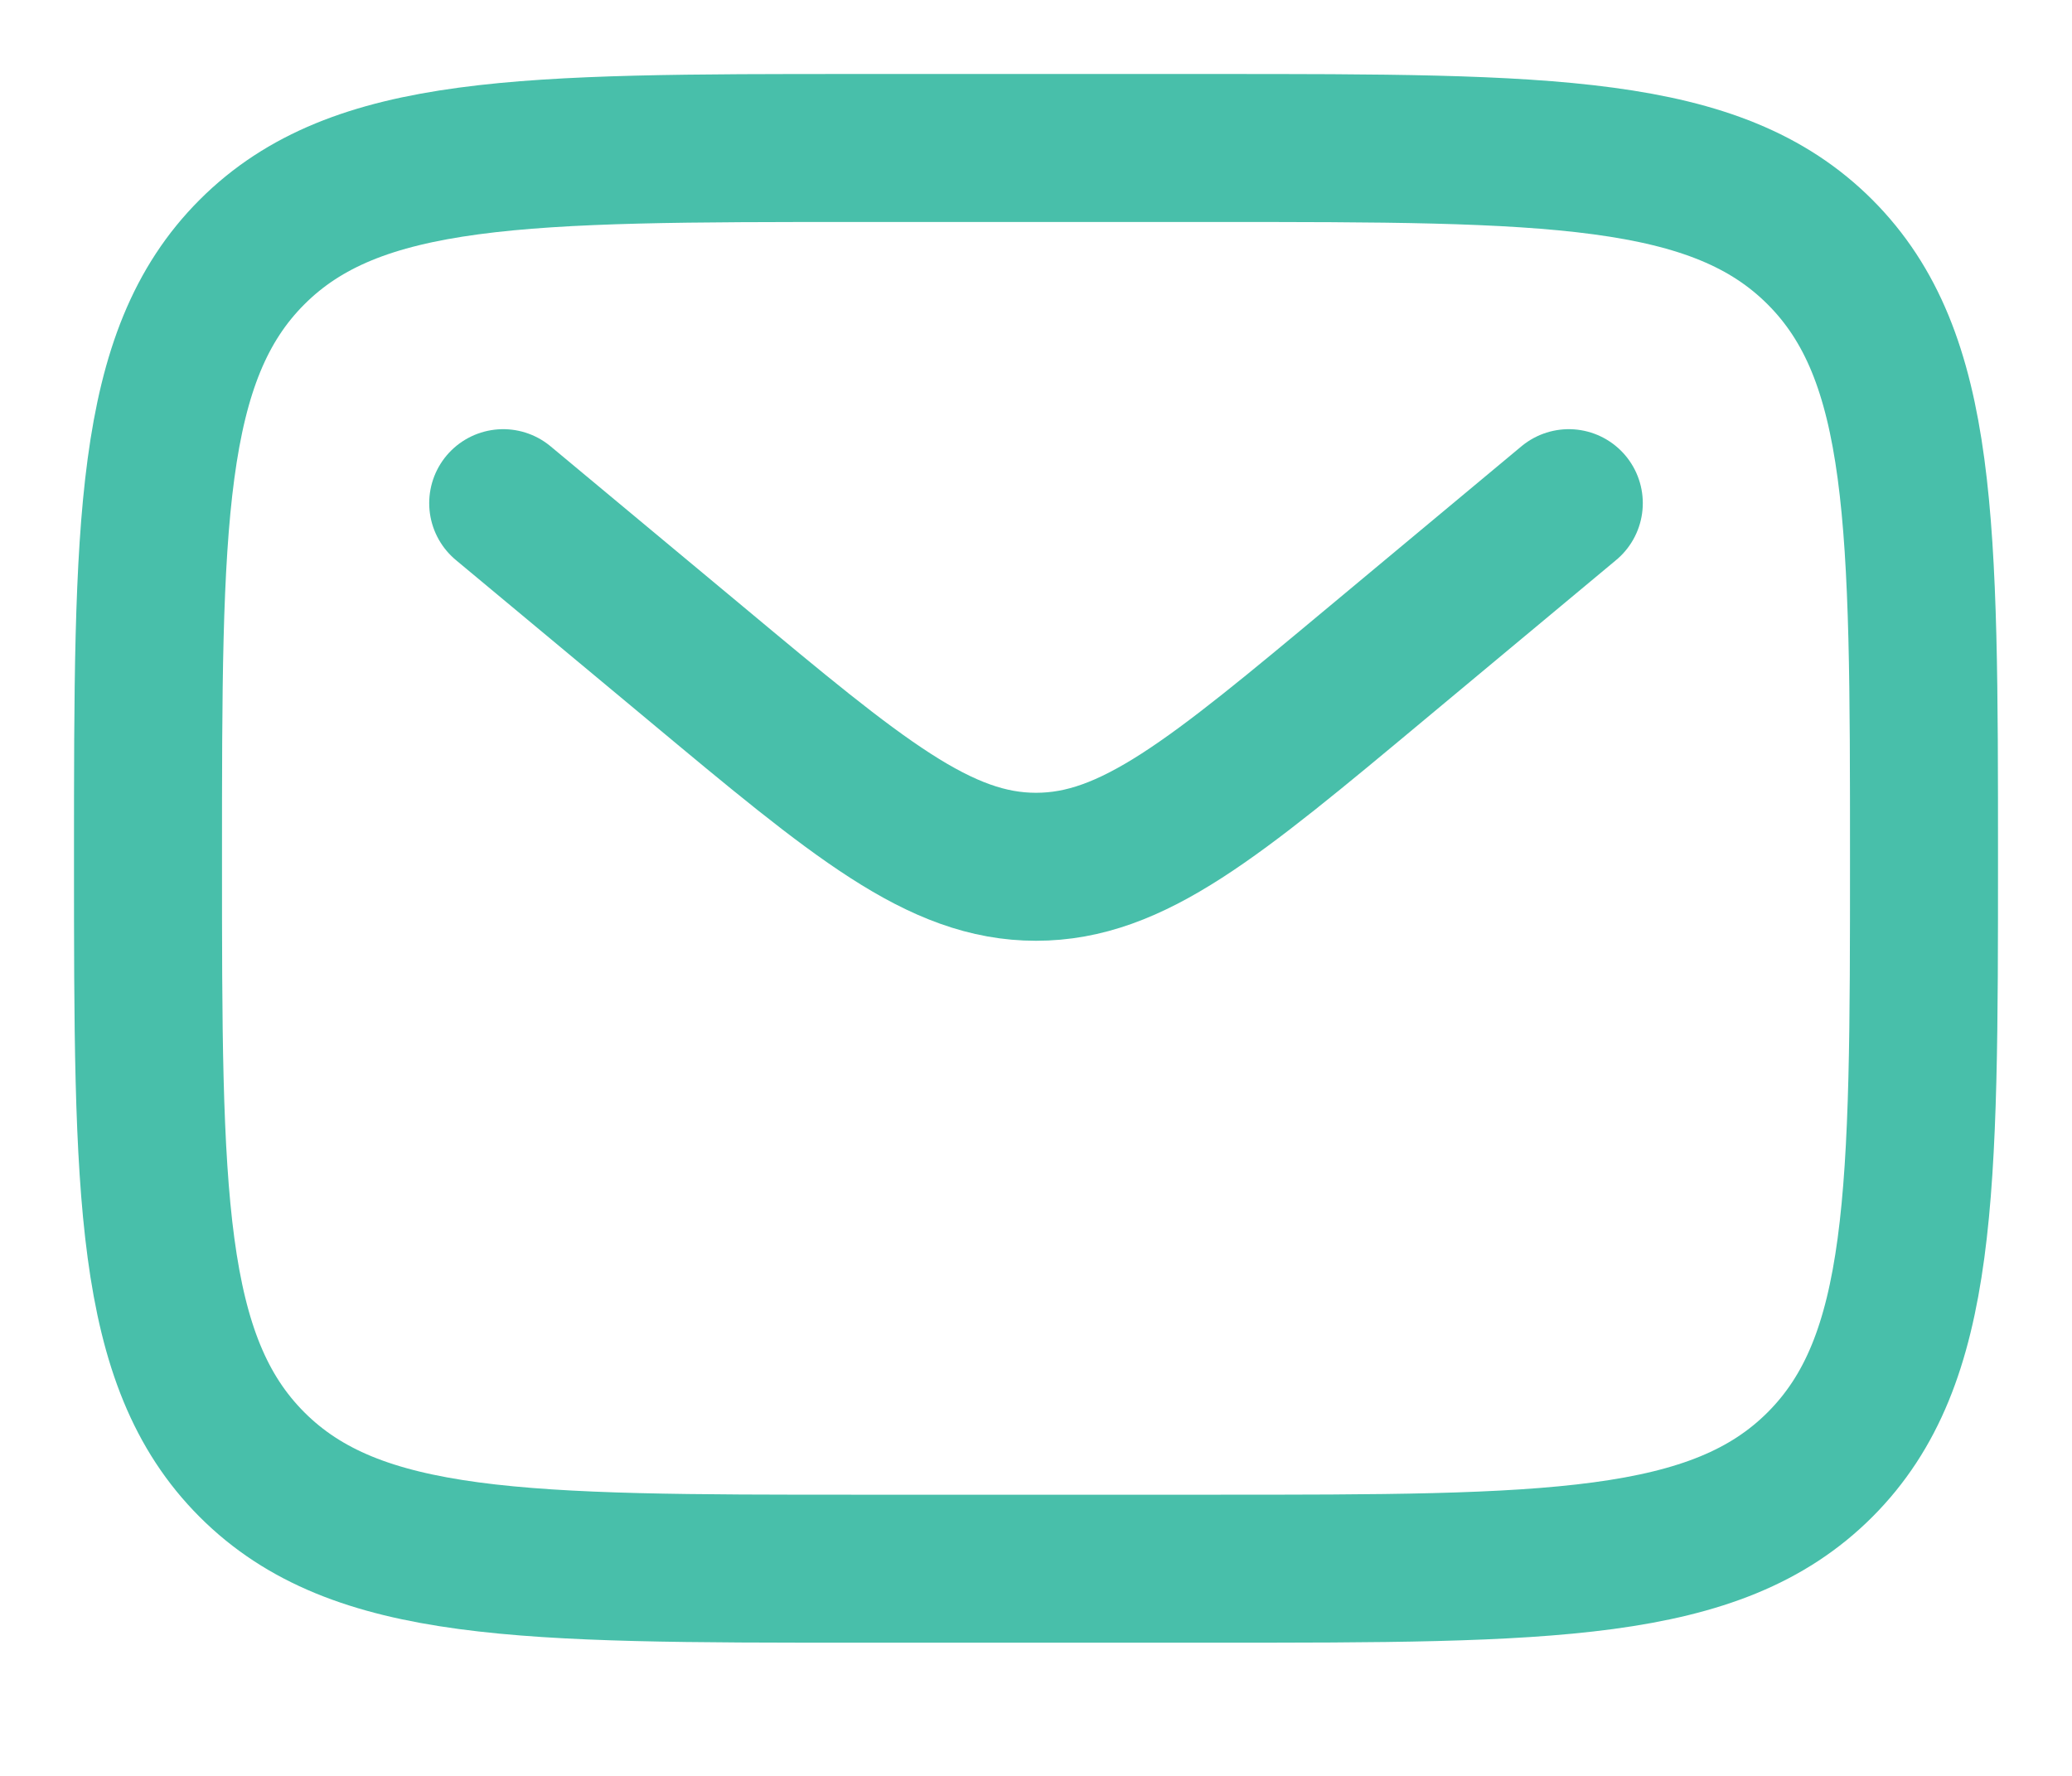 <svg width="14" height="12" viewBox="0 0 14 12" fill="none" xmlns="http://www.w3.org/2000/svg">
<path d="M1 5.8C1 3.537 1 2.406 1.703 1.703C2.406 1 3.537 1 5.8 1H8.2C10.463 1 11.594 1 12.297 1.703C13 2.406 13 3.537 13 5.8C13 8.063 13 9.194 12.297 9.897C11.594 10.6 10.463 10.6 8.2 10.6H5.8C3.537 10.6 2.406 10.6 1.703 9.897C1 9.194 1 8.063 1 5.8Z" stroke="#48BFAA"/>
<path d="M3.4 3.4L4.696 4.479C5.798 5.398 6.349 5.857 7 5.857C7.652 5.857 8.203 5.398 9.305 4.479L10.6 3.4" stroke="#48BFAA" stroke-linecap="round"/>
</svg>
